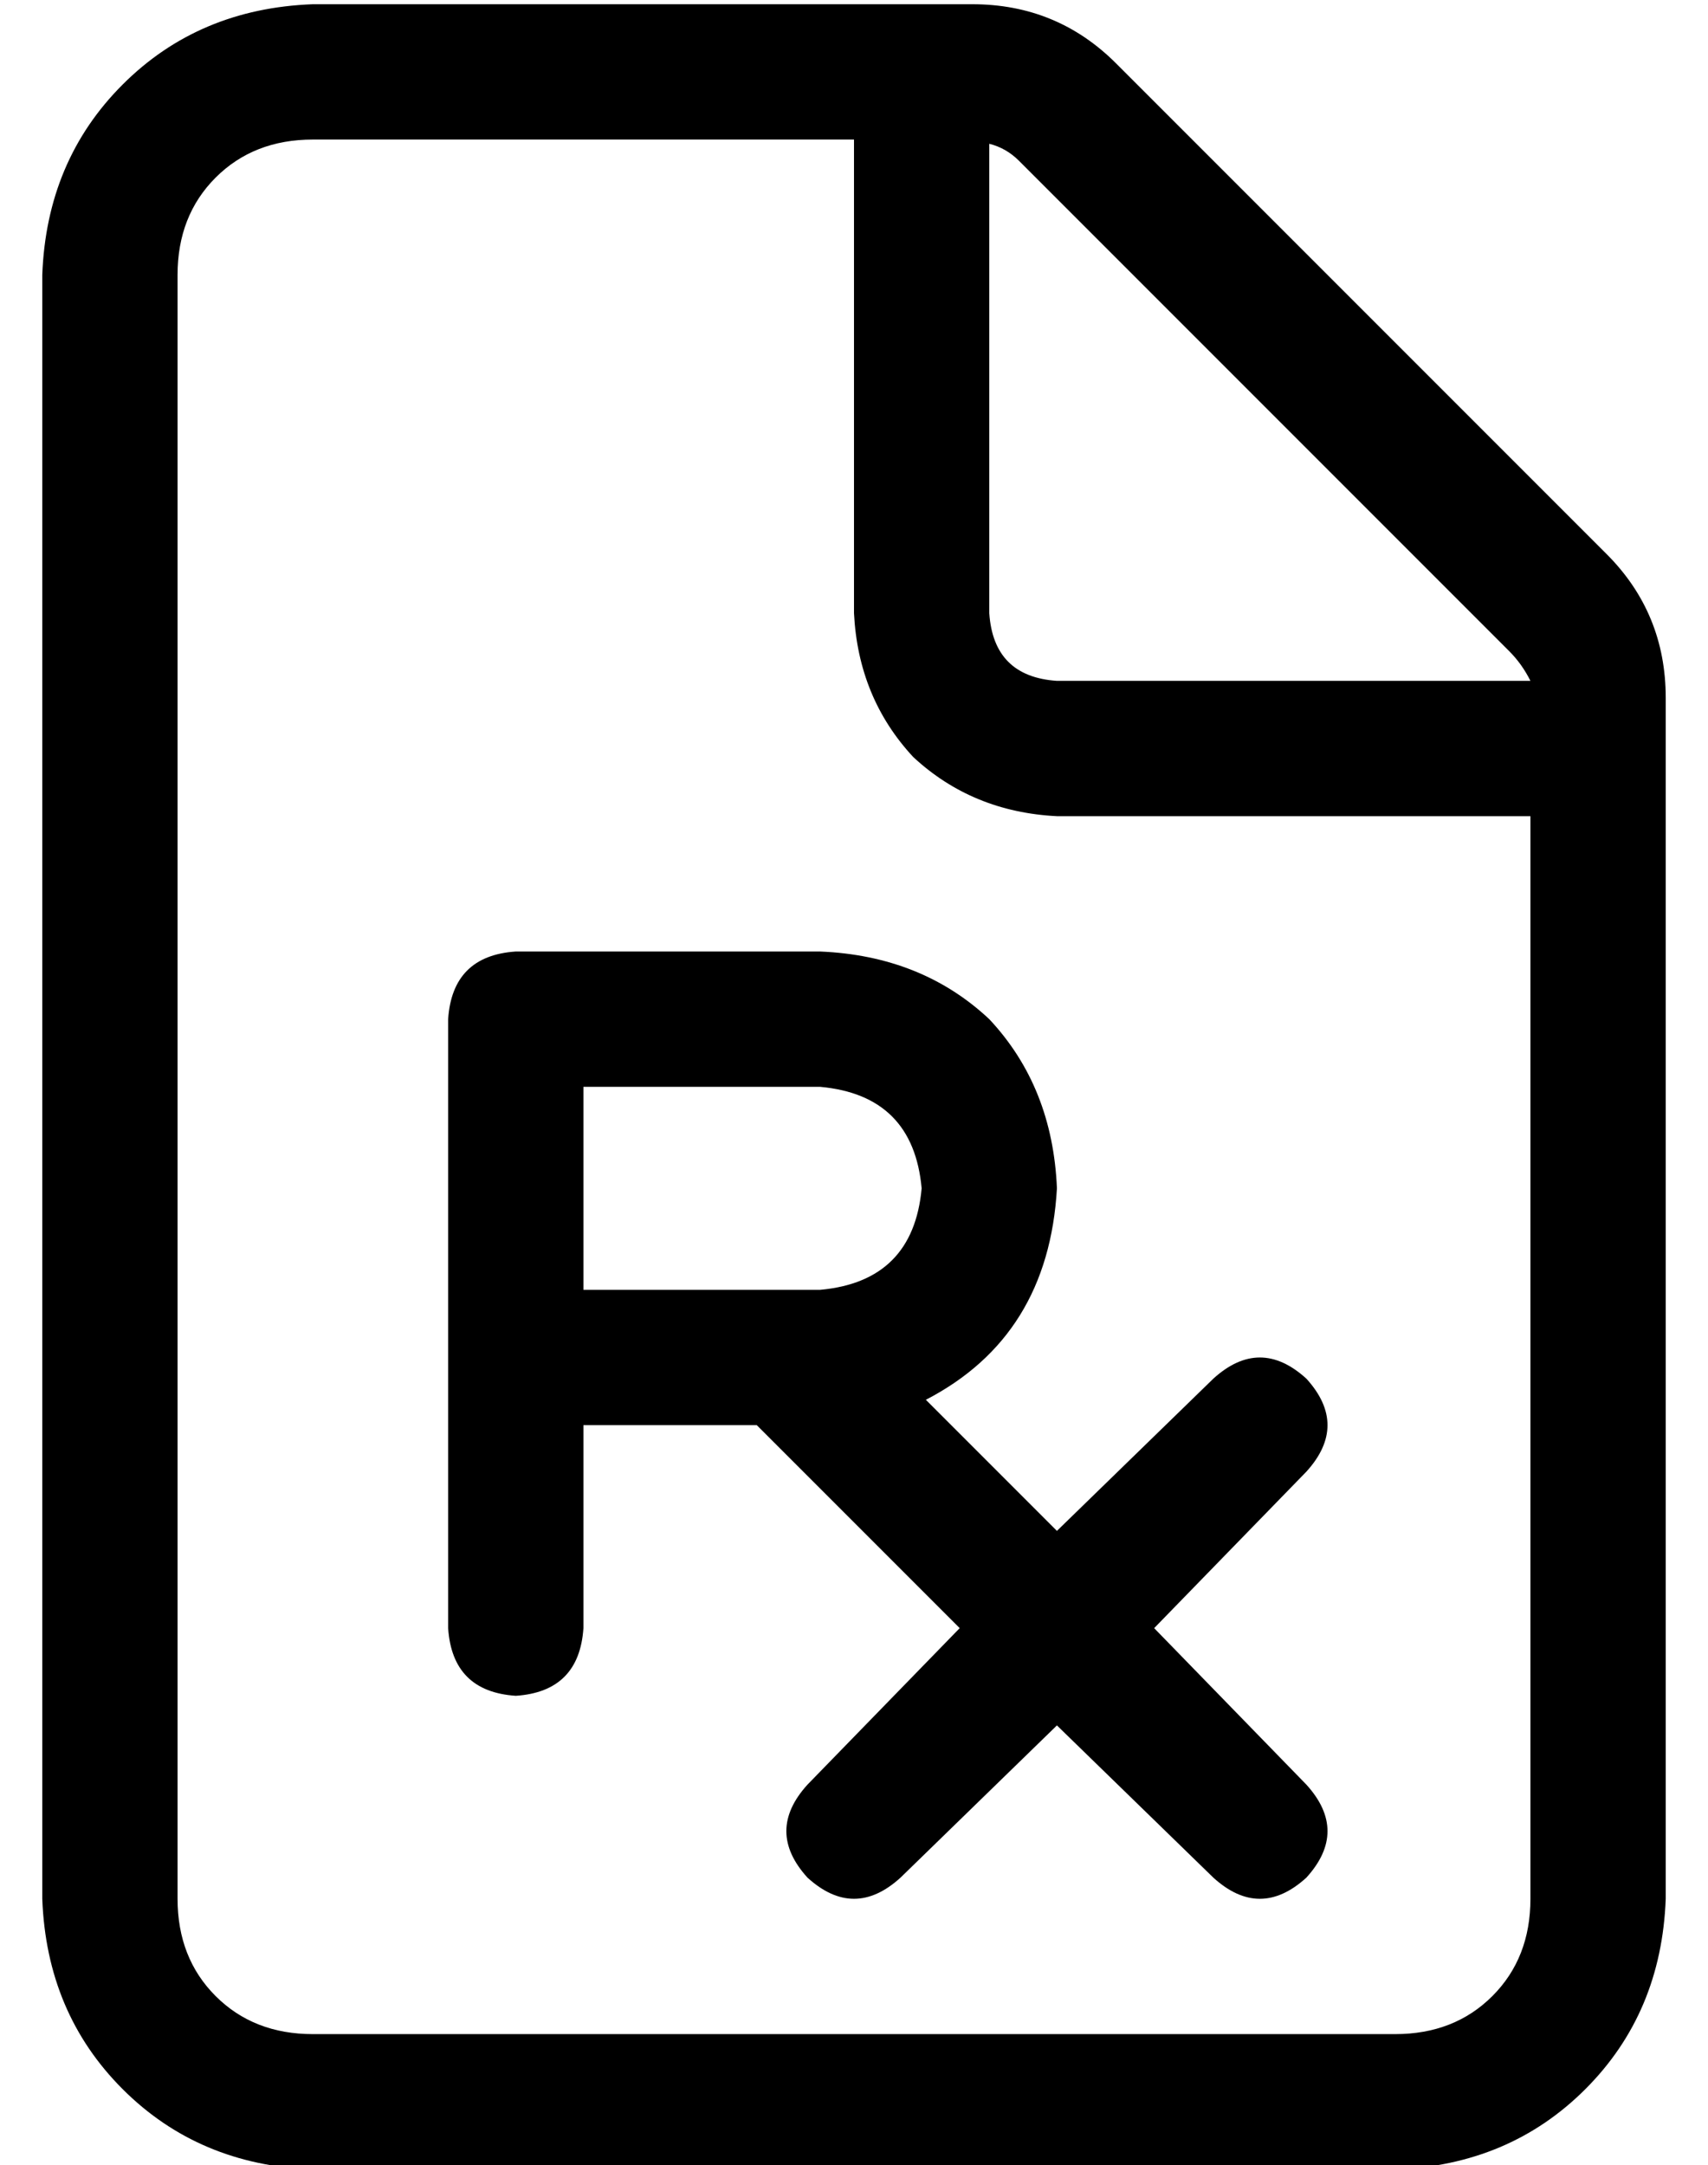 <?xml version="1.0" standalone="no"?>
<!DOCTYPE svg PUBLIC "-//W3C//DTD SVG 1.1//EN" "http://www.w3.org/Graphics/SVG/1.1/DTD/svg11.dtd" >
<svg xmlns="http://www.w3.org/2000/svg" xmlns:xlink="http://www.w3.org/1999/xlink" version="1.1" viewBox="-10 -40 404 512">
   <path fill="currentColor"
d="M320 441h-256h256h-256q-14 0 -23 -9t-9 -23v-384v0q0 -14 9 -23t23 -9h128v0v112v0q1 20 14 34q14 13 34 14h112v0v256v0q0 14 -9 23t-23 9v0zM240 121q-15 -1 -16 -16v-111v0q4 1 7 4l116 116v0q3 3 5 7h-112v0zM64 -39q-27 1 -45 19v0v0q-18 18 -19 45v384v0
q1 27 19 45t45 19h256v0q27 -1 45 -19t19 -45v-284v0q0 -20 -14 -34l-116 -116v0q-14 -14 -34 -14h-156v0zM112 185q-15 1 -16 16v80v0v64v0q1 15 16 16q15 -1 16 -16v-48v0h41v0l48 48v0l-36 37v0q-10 11 0 22q11 10 22 0l37 -36v0l37 36v0q11 10 22 0q10 -11 0 -22
l-36 -37v0l36 -37v0q10 -11 0 -22q-11 -10 -22 0l-37 36v0l-31 -31v0q29 -15 31 -50q-1 -24 -16 -40q-16 -15 -40 -16h-72v0zM184 265h-8h8h-56v-48v0h56v0q22 2 24 24q-2 22 -24 24v0z" />
</svg>
